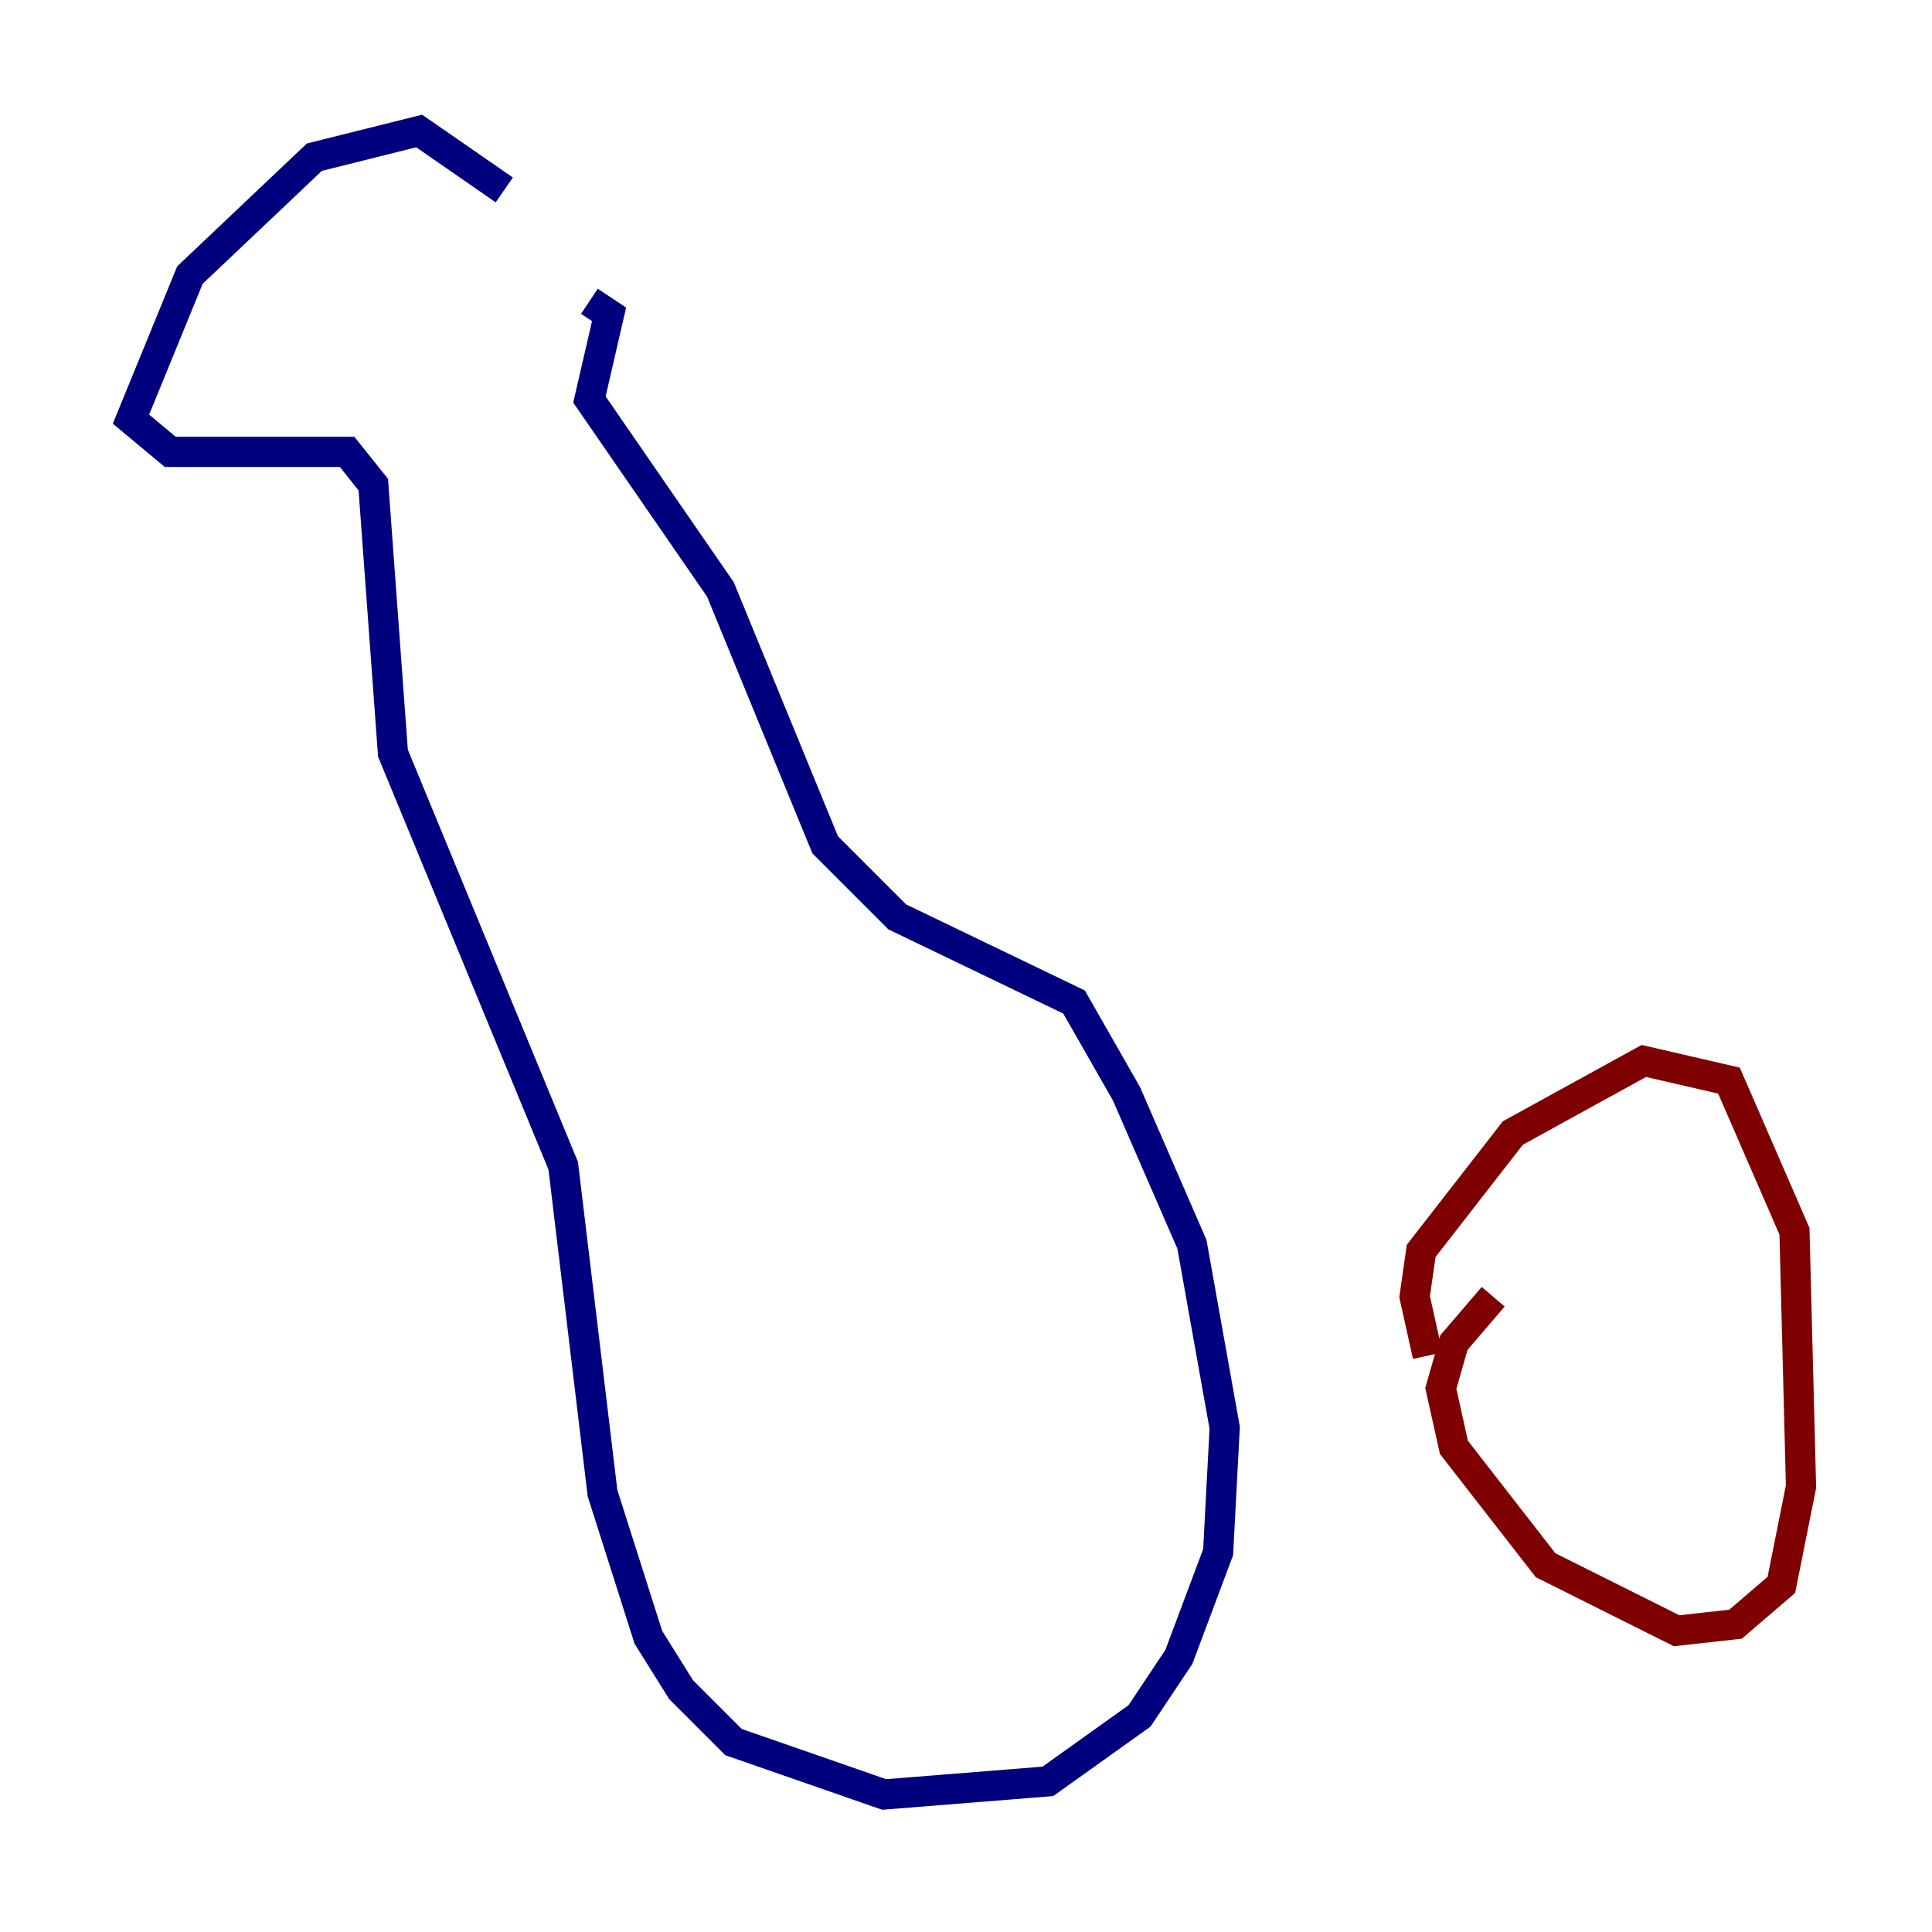 <?xml version="1.0" encoding="utf-8" ?>
<svg baseProfile="tiny" height="128" version="1.2" viewBox="0,0,128,128" width="128" xmlns="http://www.w3.org/2000/svg" xmlns:ev="http://www.w3.org/2001/xml-events" xmlns:xlink="http://www.w3.org/1999/xlink"><defs /><polyline fill="none" points="33.41,12.583 27.77,8.678 20.827,10.414 12.583,18.224 8.678,27.77 11.281,29.939 22.997,29.939 24.732,32.108 26.034,49.898 37.315,77.234 39.919,98.929 42.956,108.475 45.125,111.946 48.597,115.417 58.576,118.888 69.424,118.02 75.498,113.681 78.102,109.776 80.705,102.834 81.139,94.59 78.969,82.441 74.63,72.461 71.159,66.386 59.444,60.746 54.671,55.973 47.729,39.051 39.051,26.468 40.352,20.827 39.051,19.959" stroke="#00007f" stroke-width="2" /><polyline fill="none" points="98.929,85.912 96.325,88.949 95.458,91.986 96.325,95.891 102.4,103.702 111.078,108.041 114.983,107.607 118.02,105.003 119.322,98.495 118.888,81.573 114.549,71.593 108.909,70.291 100.231,75.064 94.156,82.875 93.722,85.912 94.59,89.817" stroke="#7f0000" stroke-width="2" /></svg>